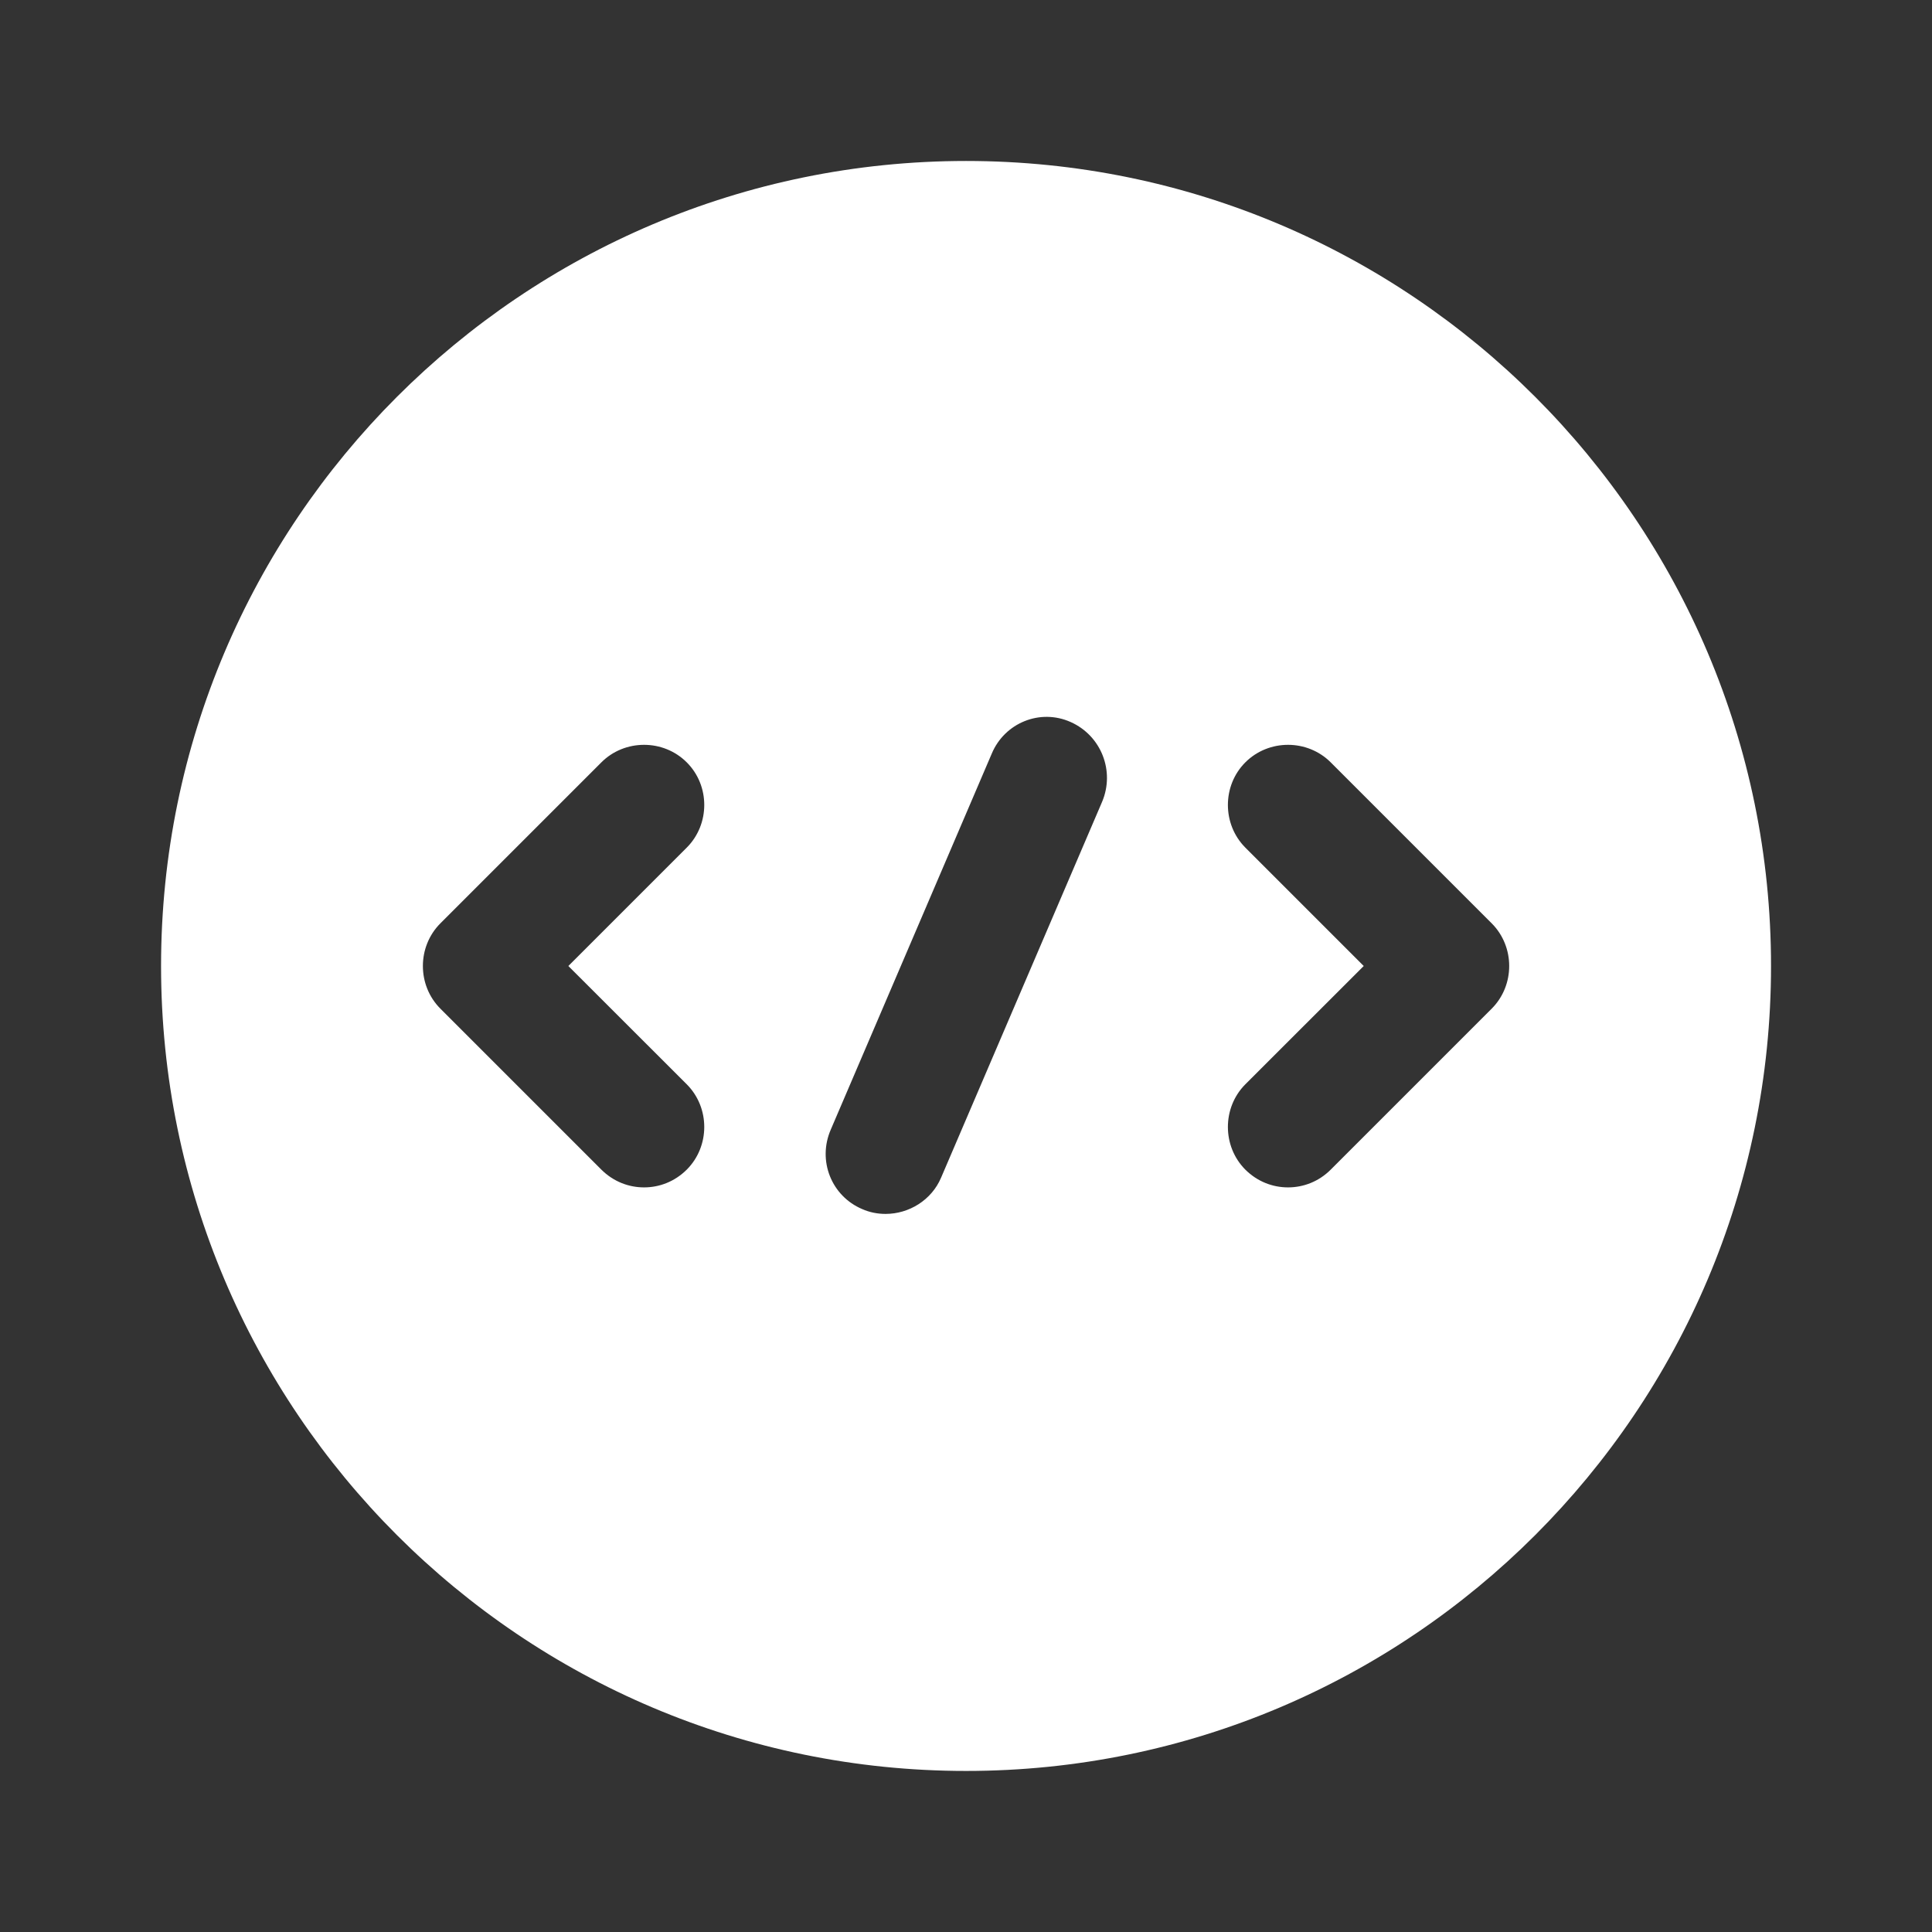 <svg width="22" height="22" viewBox="0 0 22 22" fill="none" xmlns="http://www.w3.org/2000/svg">
<rect x="0" y="0" width="22" height="22" fill="#333333" stroke="none"/>
<path d="M11.001 1.833C5.941 1.833 1.834 5.94 1.834 11C1.834 16.06 5.941 20.166 11.001 20.166C16.061 20.166 20.167 16.06 20.167 11C20.167 5.94 16.061 1.833 11.001 1.833ZM7.82 12.347C8.086 12.613 8.086 13.053 7.82 13.319C7.682 13.456 7.508 13.521 7.334 13.521C7.16 13.521 6.986 13.456 6.848 13.319L5.015 11.486C4.749 11.22 4.749 10.78 5.015 10.514L6.848 8.681C7.114 8.415 7.554 8.415 7.82 8.681C8.086 8.946 8.086 9.386 7.82 9.652L6.472 11L7.82 12.347ZM12.55 9.13L10.716 13.411C10.607 13.667 10.35 13.823 10.084 13.823C9.992 13.823 9.901 13.805 9.818 13.768C9.47 13.621 9.305 13.218 9.461 12.861L11.294 8.58C11.441 8.231 11.844 8.066 12.192 8.222C12.541 8.378 12.697 8.781 12.55 9.13ZM16.986 11.486L15.153 13.319C15.016 13.456 14.841 13.521 14.667 13.521C14.493 13.521 14.319 13.456 14.181 13.319C13.916 13.053 13.916 12.613 14.181 12.347L15.529 11L14.181 9.652C13.916 9.386 13.916 8.946 14.181 8.681C14.447 8.415 14.887 8.415 15.153 8.681L16.986 10.514C17.252 10.78 17.252 11.22 16.986 11.486Z" fill="white"/>
</svg>
